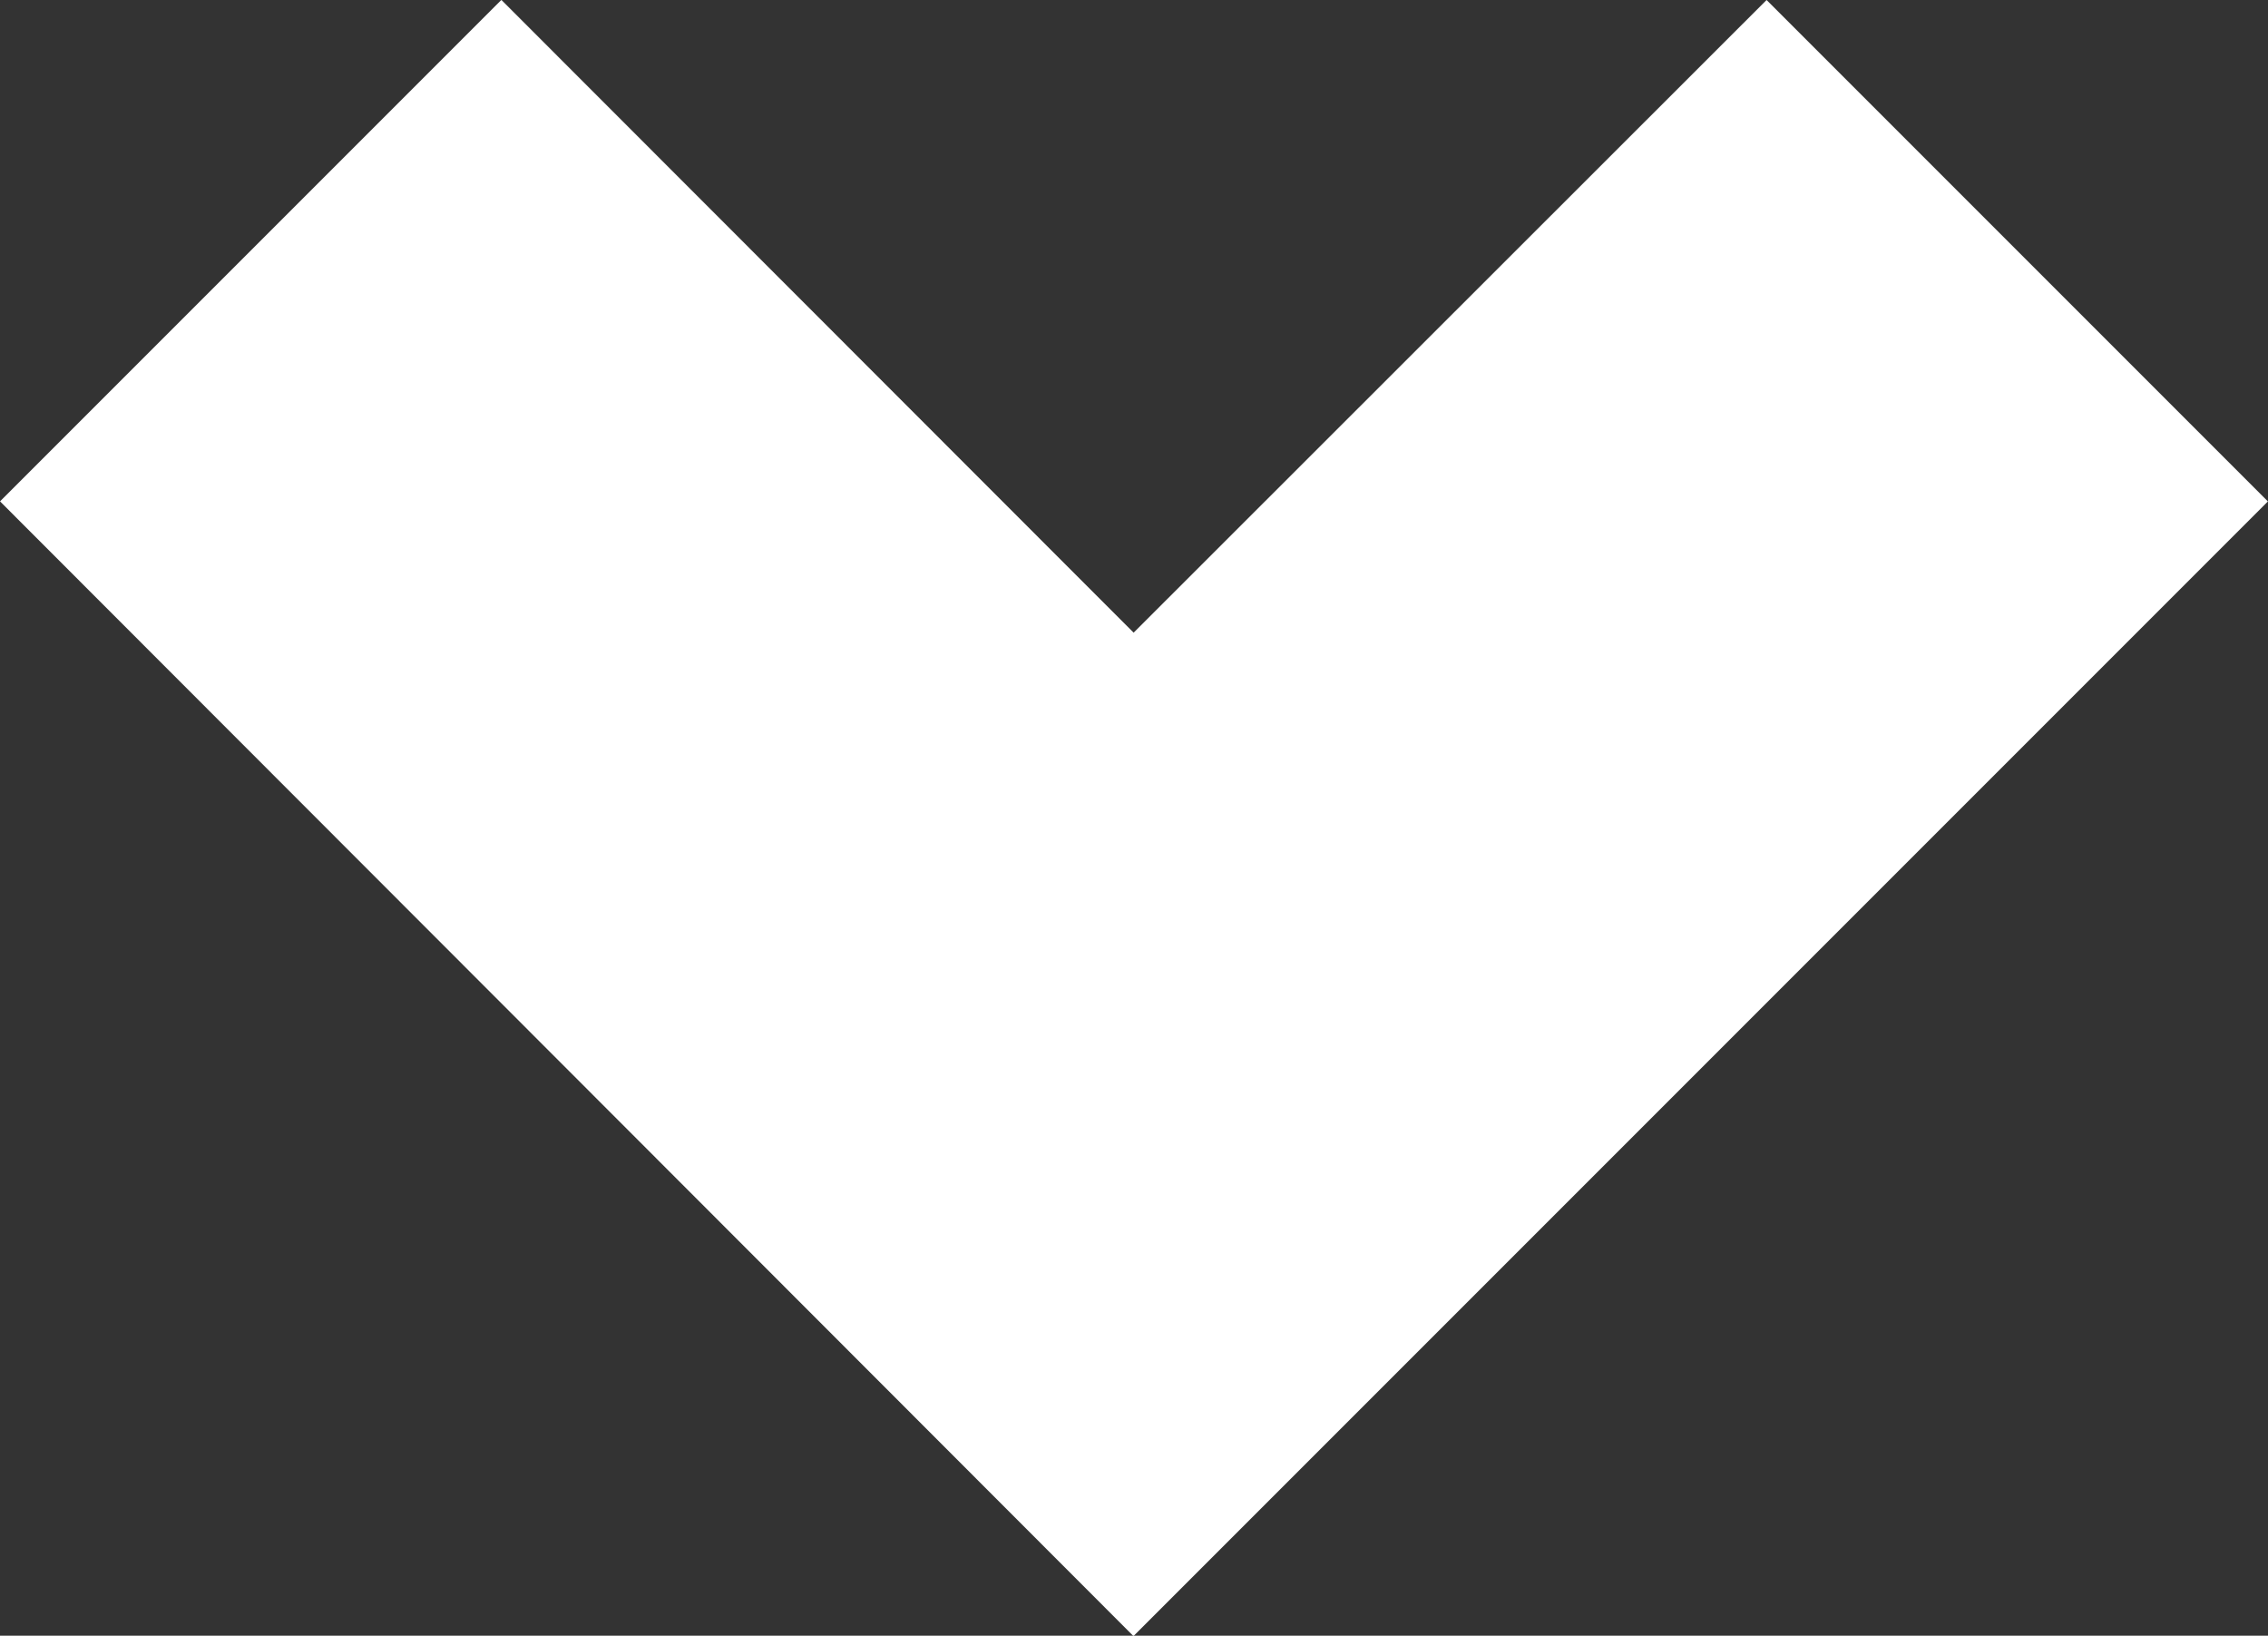 <svg xmlns="http://www.w3.org/2000/svg" width="17.037" height="12.285" viewBox="0 0 17.037 12.285"><rect x="0" y="0" width="17.037" height="12.285" fill="#333333" stroke="none"/><path d="M1.645,12.794,0,11.149,4.752,6.4,0,1.645,1.645,0l6.4,6.4Z" transform="translate(14.915 2.121) rotate(90)" fill="#fff" stroke="#fff" stroke-width="3"/></svg>